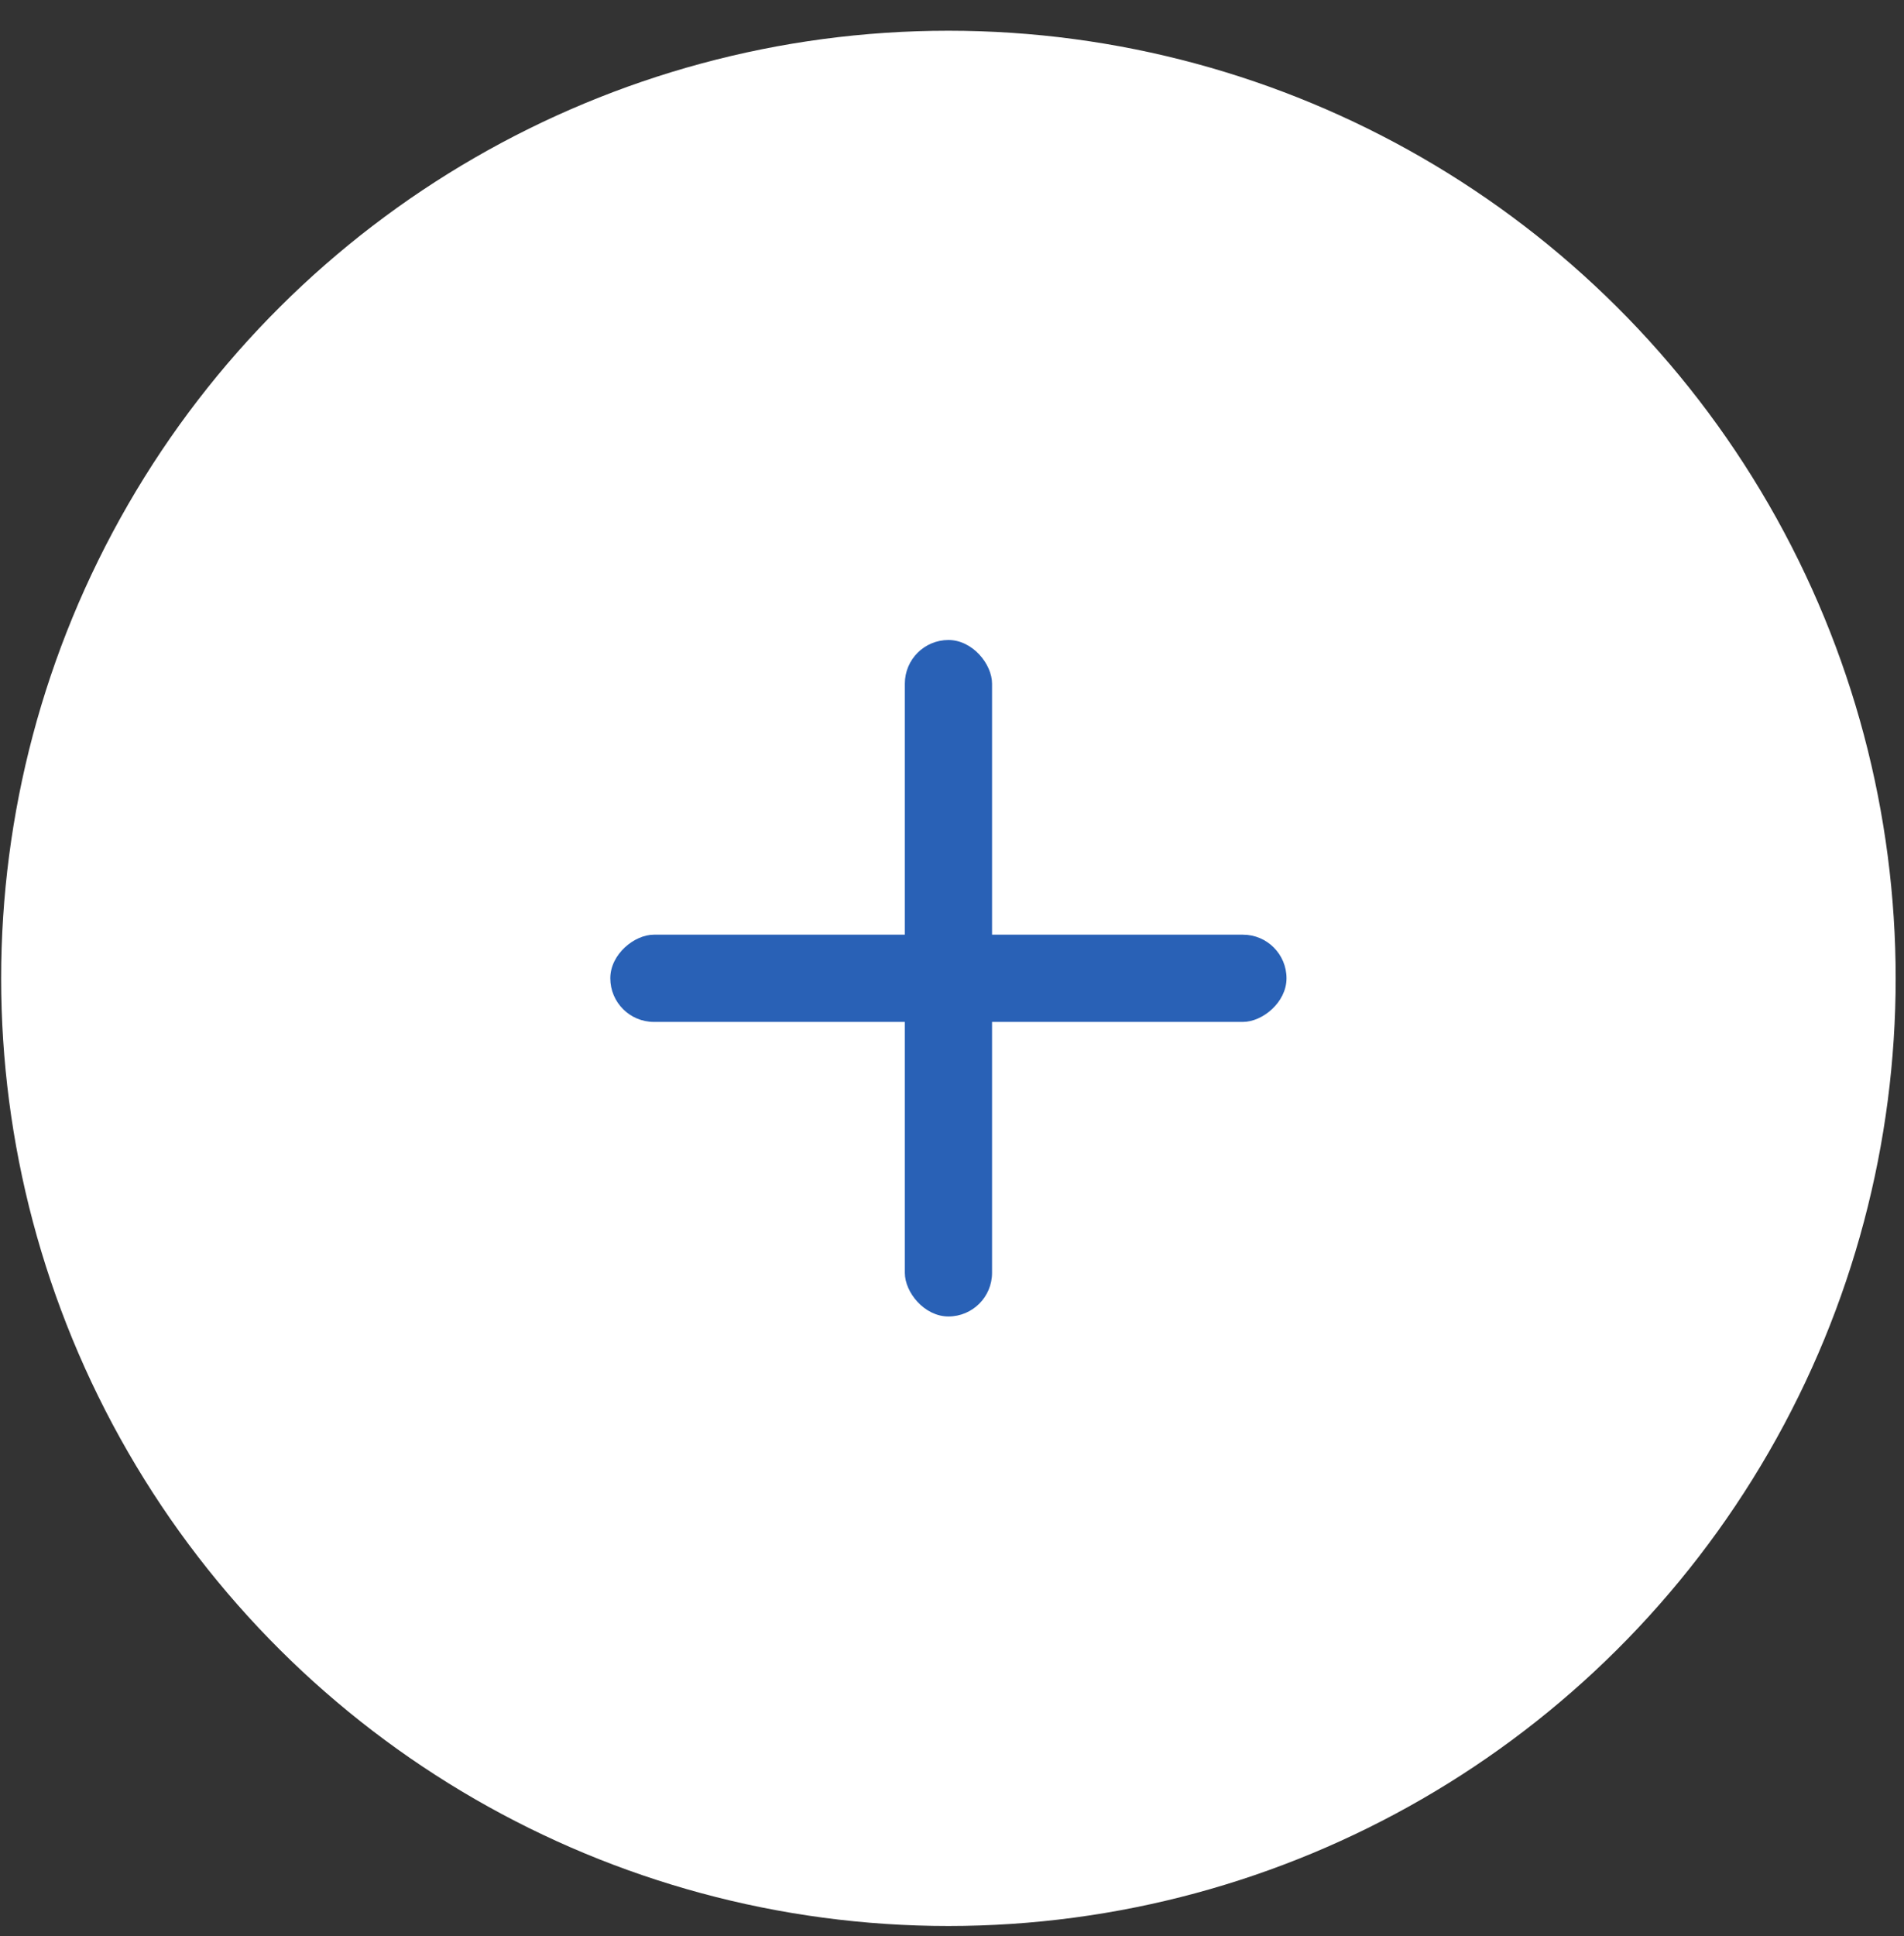 <svg width="61" height="62" viewBox="0 0 61 62" fill="none" xmlns="http://www.w3.org/2000/svg">
<rect x="0" y="0" width="61" height="62" fill="#333333" stroke="none"/>
<circle cx="30.385" cy="31.332" r="30.348" transform="rotate(90 30.385 31.332)" fill="white"/>
<rect x="31.783" y="42.16" width="2.794" height="21.664" rx="1.397" transform="rotate(180 31.783 42.16)" fill="#2961B6"/>
<rect x="19.553" y="32.727" width="2.794" height="21.664" rx="1.397" transform="rotate(-90 19.553 32.727)" fill="#2961B6"/>
</svg>

